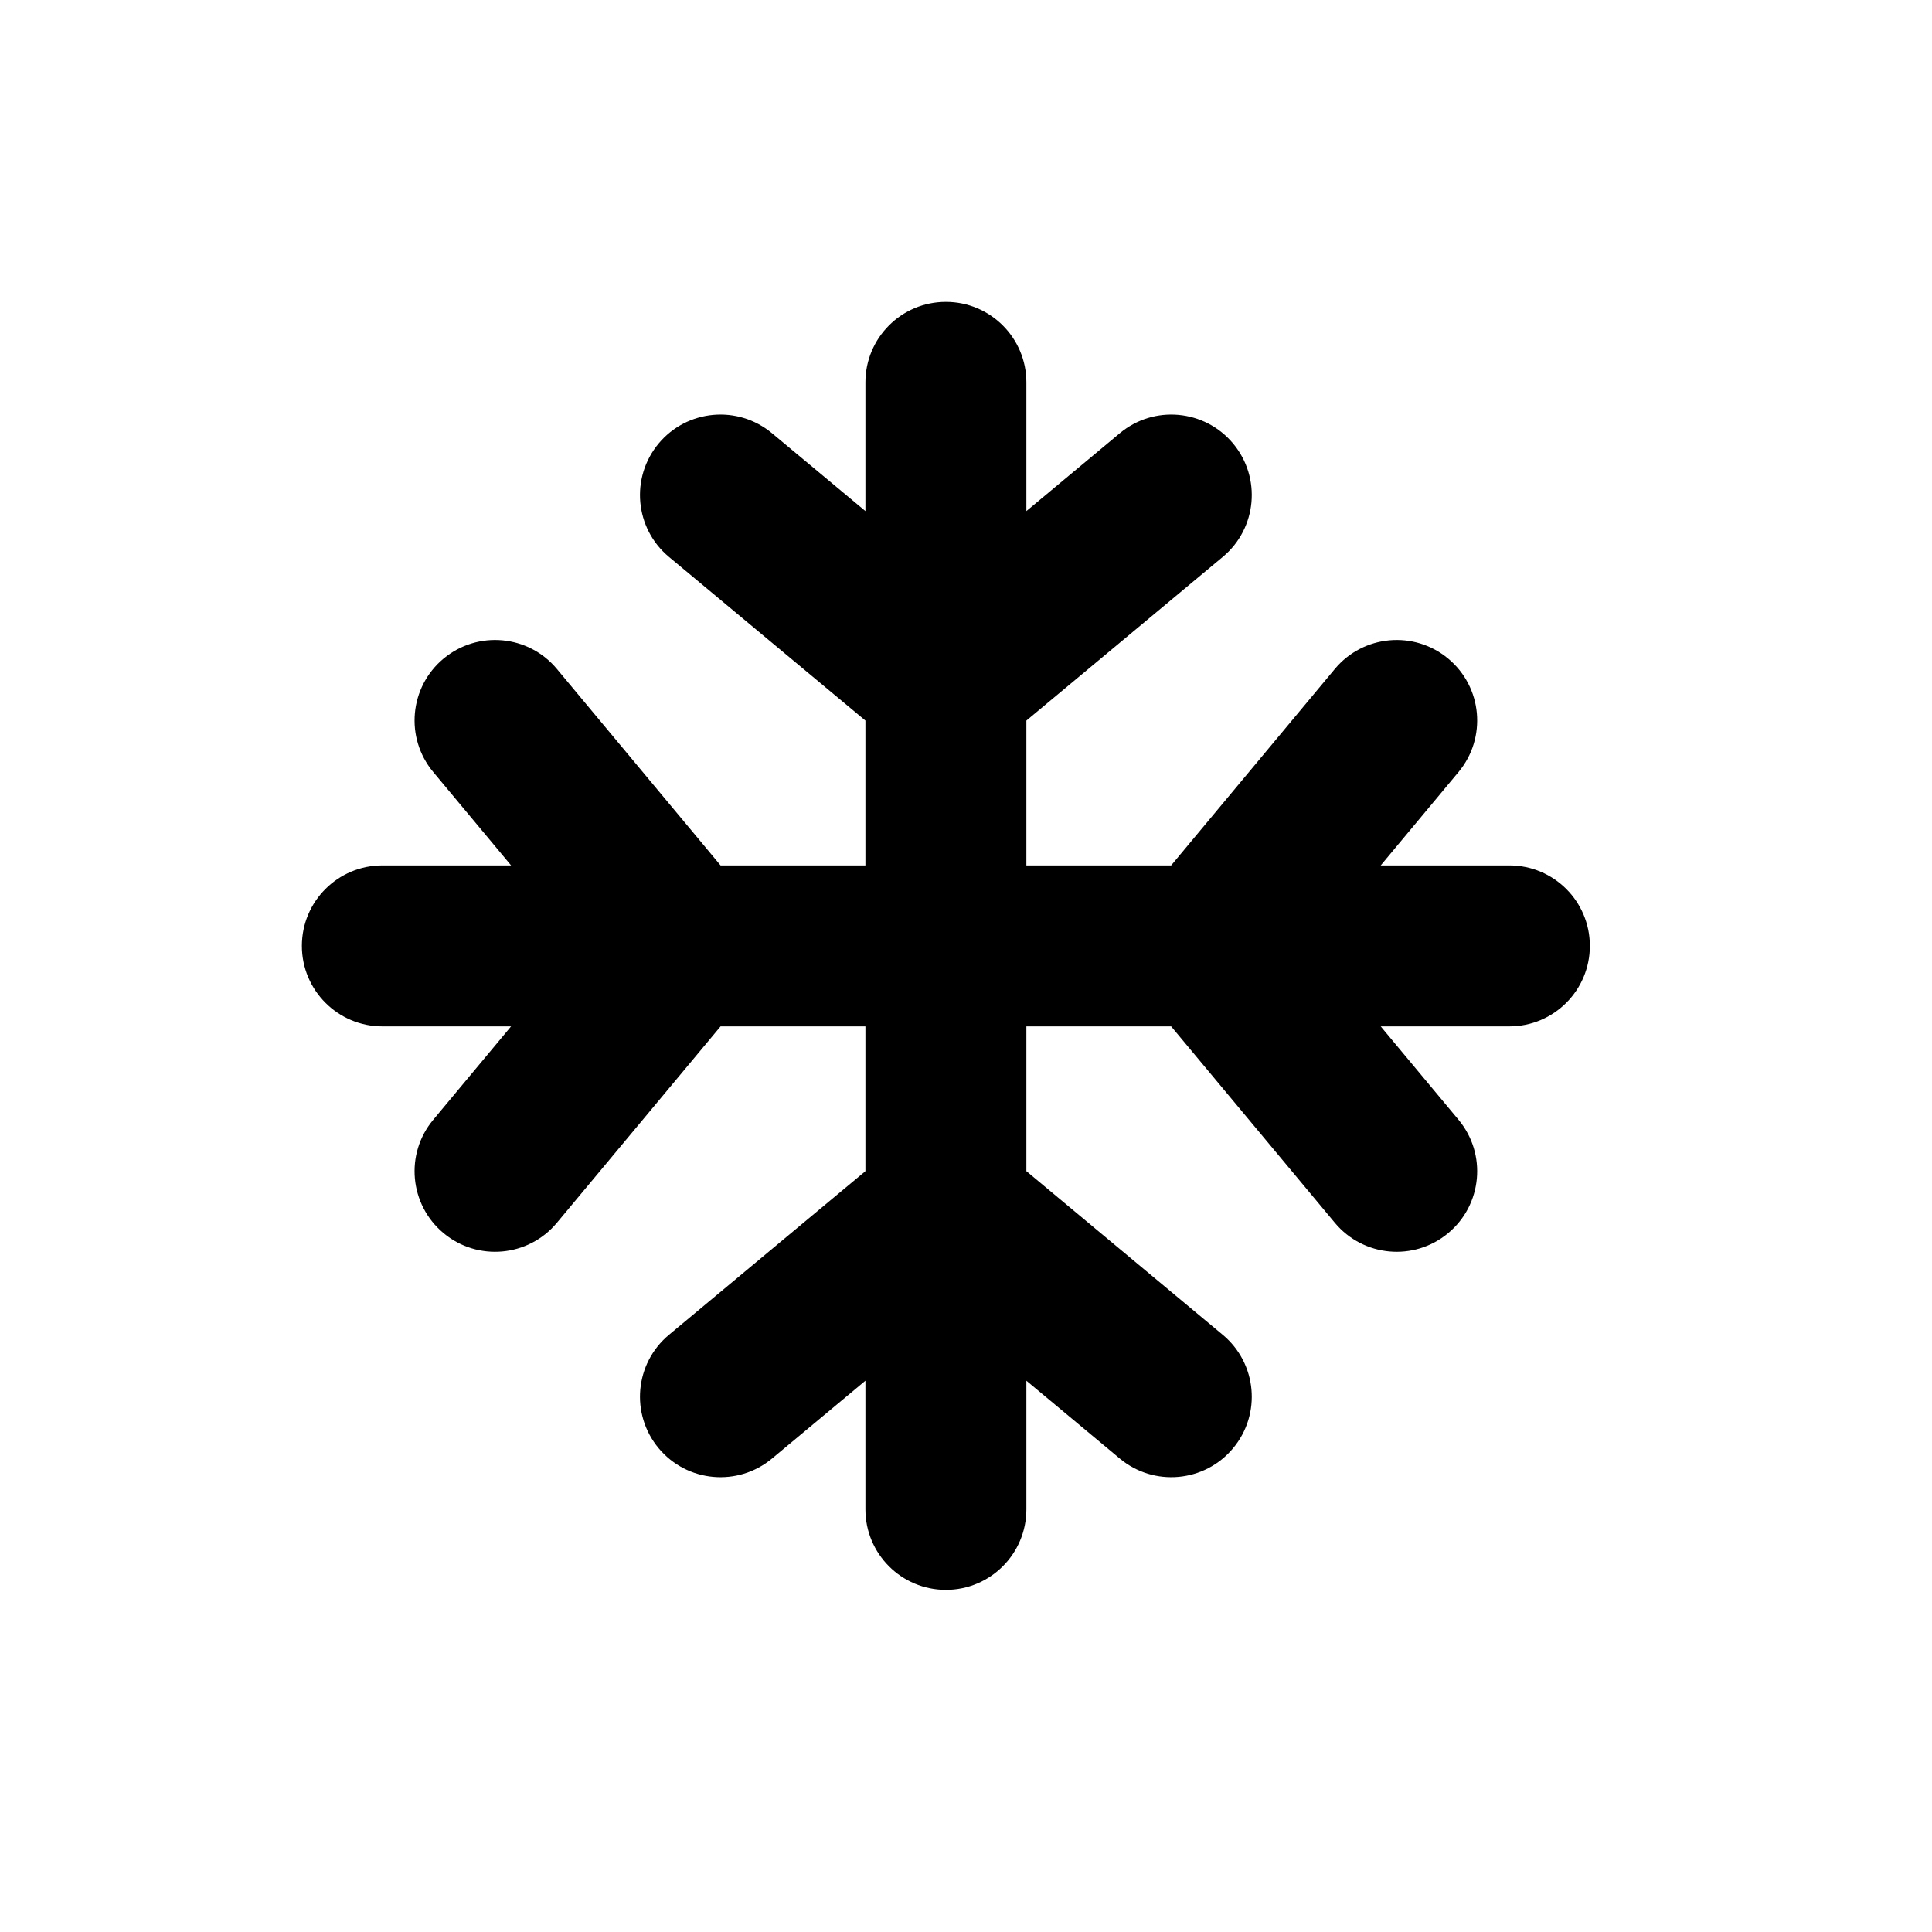 <svg width="32" height="32" viewBox="0 0 32 32" fill="none" xmlns="http://www.w3.org/2000/svg">
<path d="M15.667 5C16.403 5 17 5.597 17 6.333V8.465L18.547 7.176C19.112 6.704 19.953 6.781 20.424 7.346C20.896 7.912 20.819 8.753 20.253 9.224L17 11.935V14.334H19.398L22.109 11.08C22.581 10.514 23.421 10.438 23.987 10.909C24.553 11.38 24.629 12.221 24.158 12.787L22.869 14.334H25C25.736 14.334 26.333 14.93 26.333 15.667C26.333 16.403 25.736 17 25 17H22.869L24.158 18.547C24.629 19.112 24.553 19.953 23.987 20.424C23.421 20.896 22.581 20.819 22.109 20.253L19.398 17H17V19.398L20.253 22.109C20.819 22.581 20.896 23.421 20.424 23.987C19.953 24.553 19.112 24.629 18.547 24.158L17 22.869V25C17 25.736 16.403 26.333 15.667 26.333C14.93 26.333 14.334 25.736 14.334 25V22.869L12.787 24.158C12.221 24.629 11.38 24.553 10.909 23.987C10.438 23.421 10.514 22.581 11.08 22.109L14.334 19.398V17H11.935L9.224 20.253C8.753 20.819 7.912 20.896 7.346 20.424C6.781 19.953 6.704 19.112 7.176 18.547L8.465 17H6.333C5.597 17 5 16.403 5 15.667C5 14.93 5.597 14.334 6.333 14.334H8.465L7.176 12.787C6.704 12.221 6.781 11.38 7.346 10.909C7.912 10.438 8.753 10.514 9.224 11.08L11.935 14.334H14.334V11.935L11.08 9.224C10.514 8.753 10.438 7.912 10.909 7.346C11.38 6.781 12.221 6.704 12.787 7.176L14.334 8.465V6.333C14.334 5.597 14.93 5 15.667 5Z" fill="black"/>
</svg>
